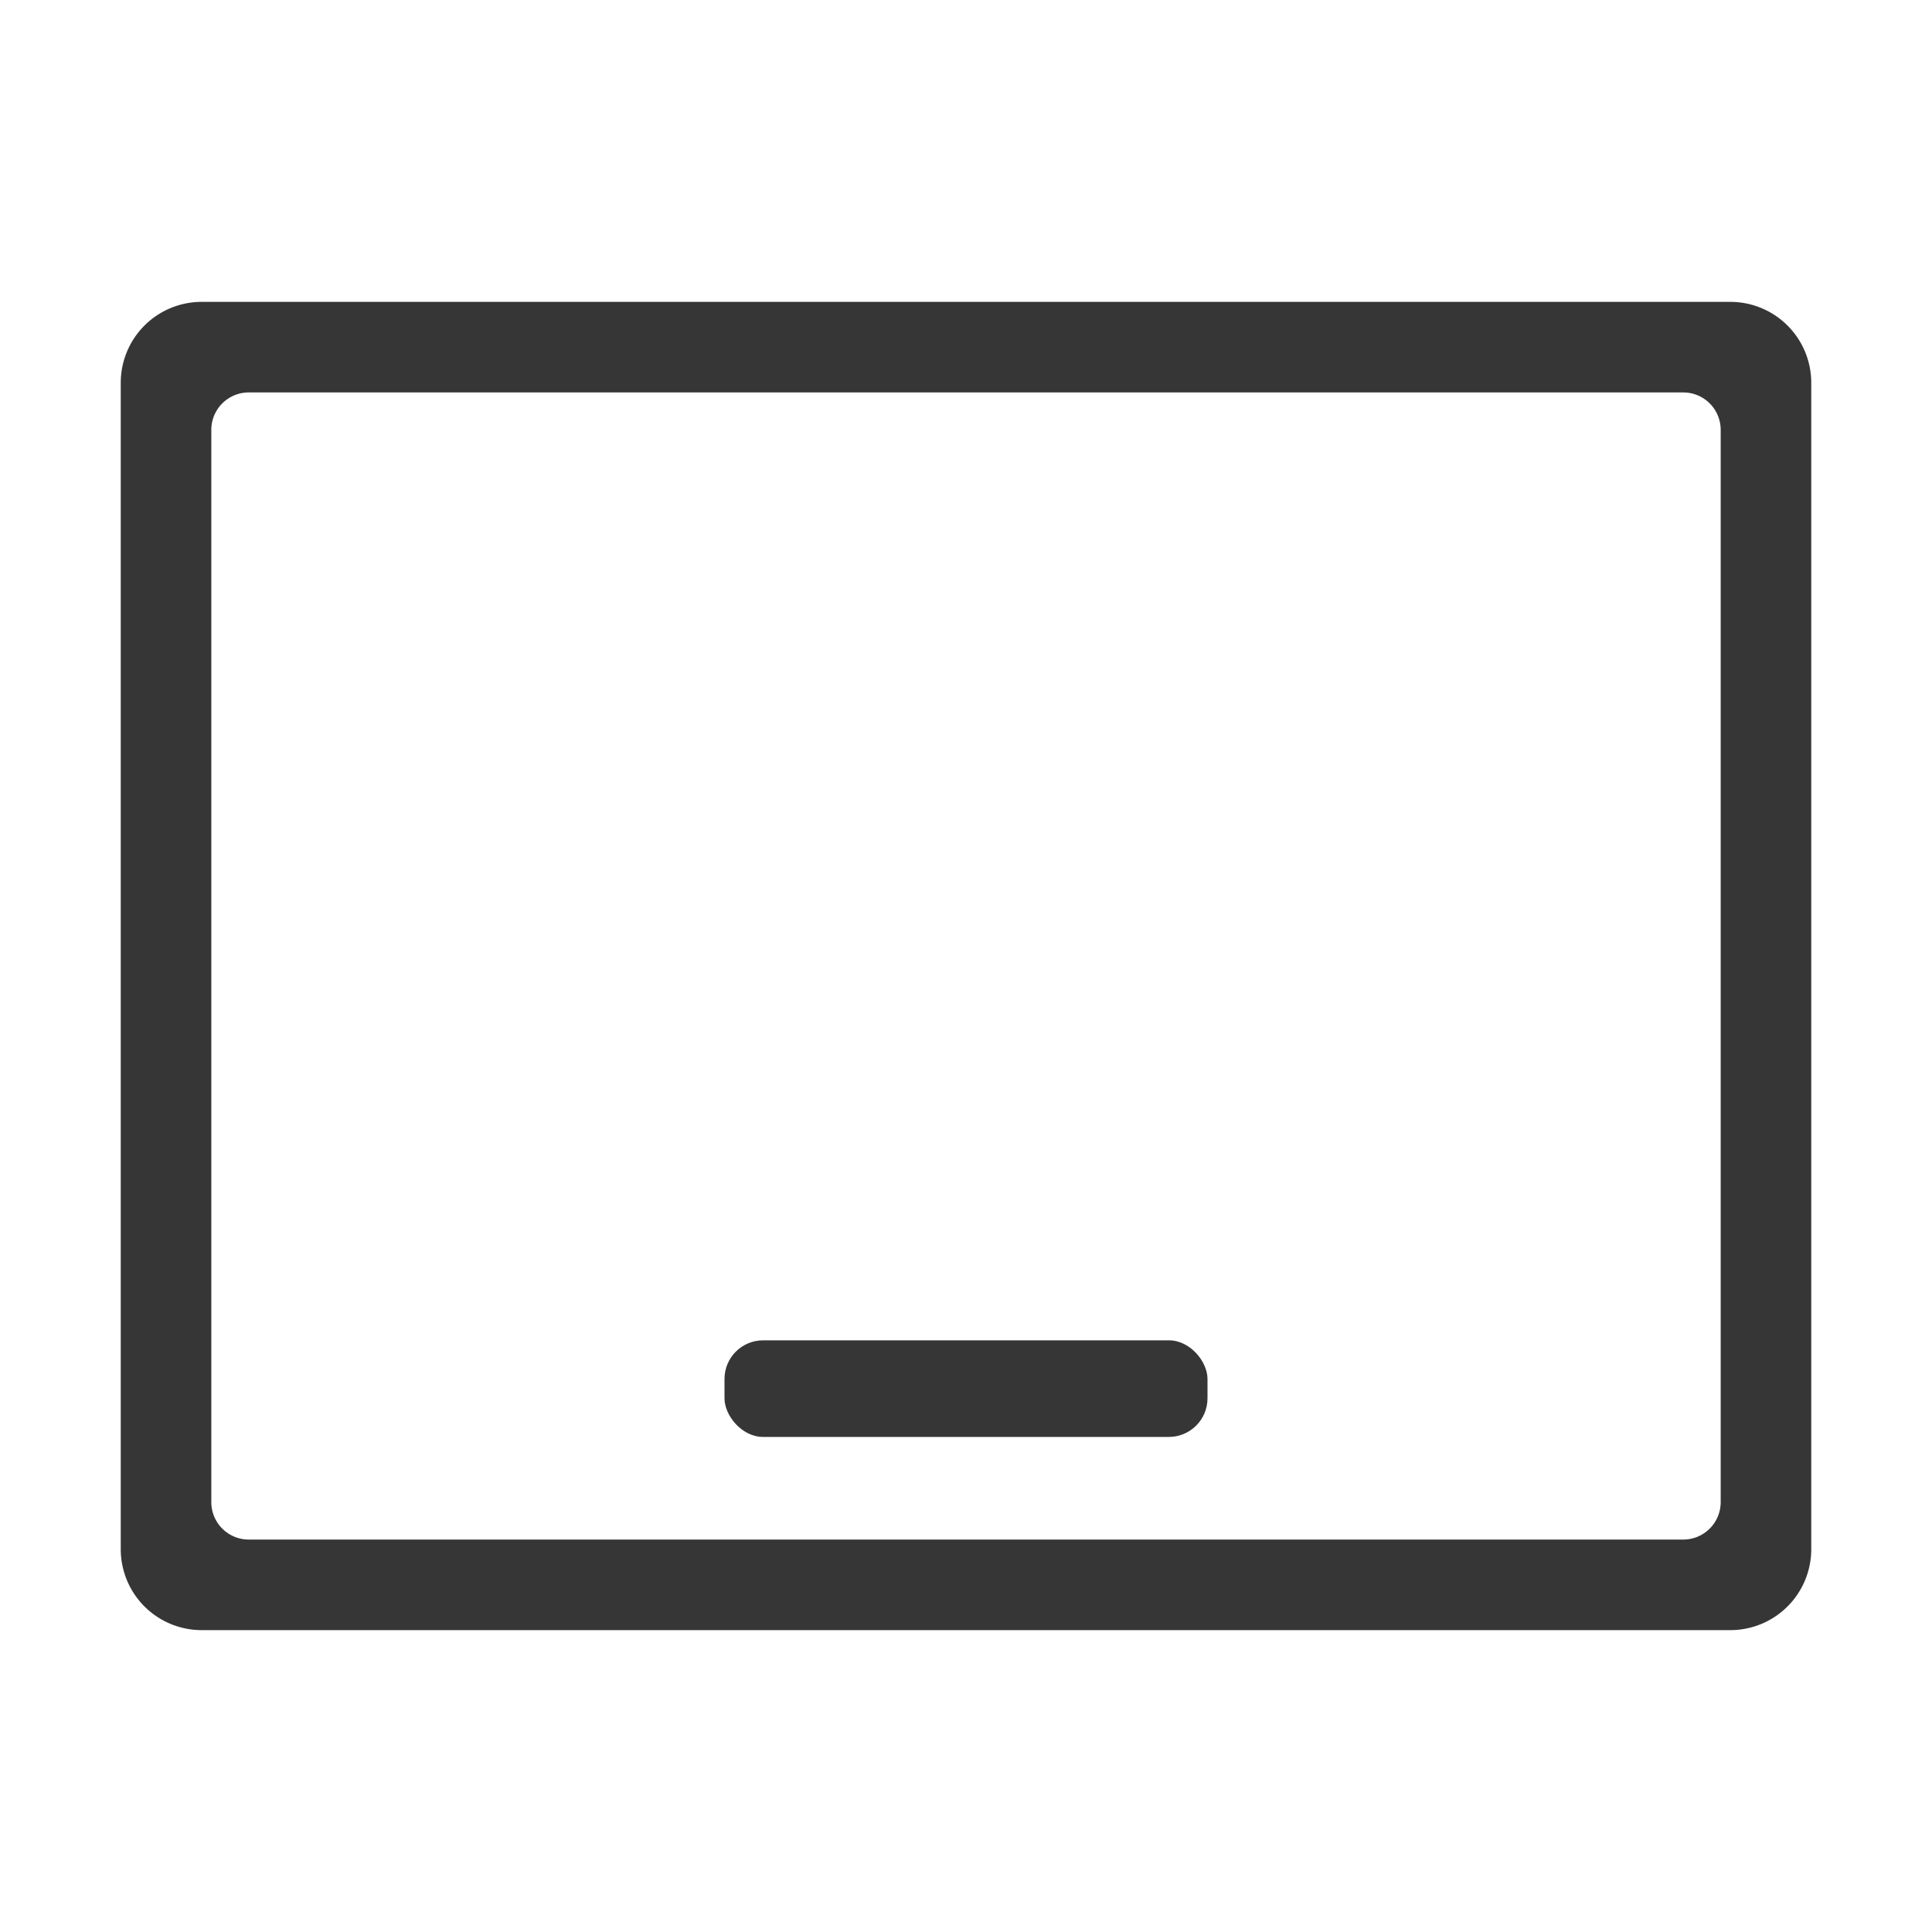 <?xml version="1.0" encoding="UTF-8" standalone="no"?>
<svg
   xmlns:dc="http://purl.org/dc/elements/1.1/"
   xmlns:cc="http://creativecommons.org/ns#"
   xmlns:rdf="http://www.w3.org/1999/02/22-rdf-syntax-ns#"
   xmlns:svg="http://www.w3.org/2000/svg"
   xmlns="http://www.w3.org/2000/svg"
   xmlns:sodipodi="http://sodipodi.sourceforge.net/DTD/sodipodi-0.dtd"
   xmlns:inkscape="http://www.inkscape.org/namespaces/inkscape"
   viewBox="0 0 16 16"
   version="1.1"
   id="svg13"
   sodipodi:docname="tablet-symbolic.svg"
   inkscape:version="0.92.5 (2060ec1f9f, 2020-04-08)">
  <sodipodi:namedview
     pagecolor="#ffffff"
     bordercolor="#666666"
     borderopacity="1"
     objecttolerance="10"
     gridtolerance="10"
     guidetolerance="10"
     inkscape:pageopacity="0"
     inkscape:pageshadow="2"
     inkscape:window-width="3072"
     inkscape:window-height="1584"
     id="namedview15"
     showgrid="false"
     inkscape:zoom="14.75"
     inkscape:cx="-12.033898"
     inkscape:cy="8"
     inkscape:window-x="0"
     inkscape:window-y="0"
     inkscape:window-maximized="1"
     inkscape:current-layer="svg13" />
  <defs
     id="defs4">
    <style
       id="style2">.cls-1{fill:#dedede;}</style>
  </defs>
  <title
     id="title6">tablet-symbolic</title>
  <g
     id="레이어_1"
     data-name="레이어 1"
     style="fill:#363636;fill-opacity:1">
    <path
       class="cls-1"
       d="M 14.33,2.5 H 1.67 A 0.67,0.67 0 0 0 1,3.17 v 9.66 A 0.67,0.67 0 0 0 1.67,13.5 H 14.33 A 0.67,0.67 0 0 0 15,12.83 V 3.17 A 0.67,0.67 0 0 0 14.33,2.5 Z m -0.08,9.94 a 0.31,0.31 0 0 1 -0.31,0.31 H 2.06 A 0.31,0.31 0 0 1 1.75,12.44 V 3.56 A 0.31,0.31 0 0 1 2.06,3.25 h 11.88 a 0.31,0.31 0 0 1 0.31,0.31 z"
       id="path8"
       inkscape:connector-curvature="0"
       style="fill:#363636;fill-opacity:1" />
    <rect
       class="cls-1"
       x="6"
       y="11.1"
       width="4"
       height="0.8"
       rx="0.32"
       id="rect10"
       style="fill:#363636;fill-opacity:1" />
  </g>
</svg>
